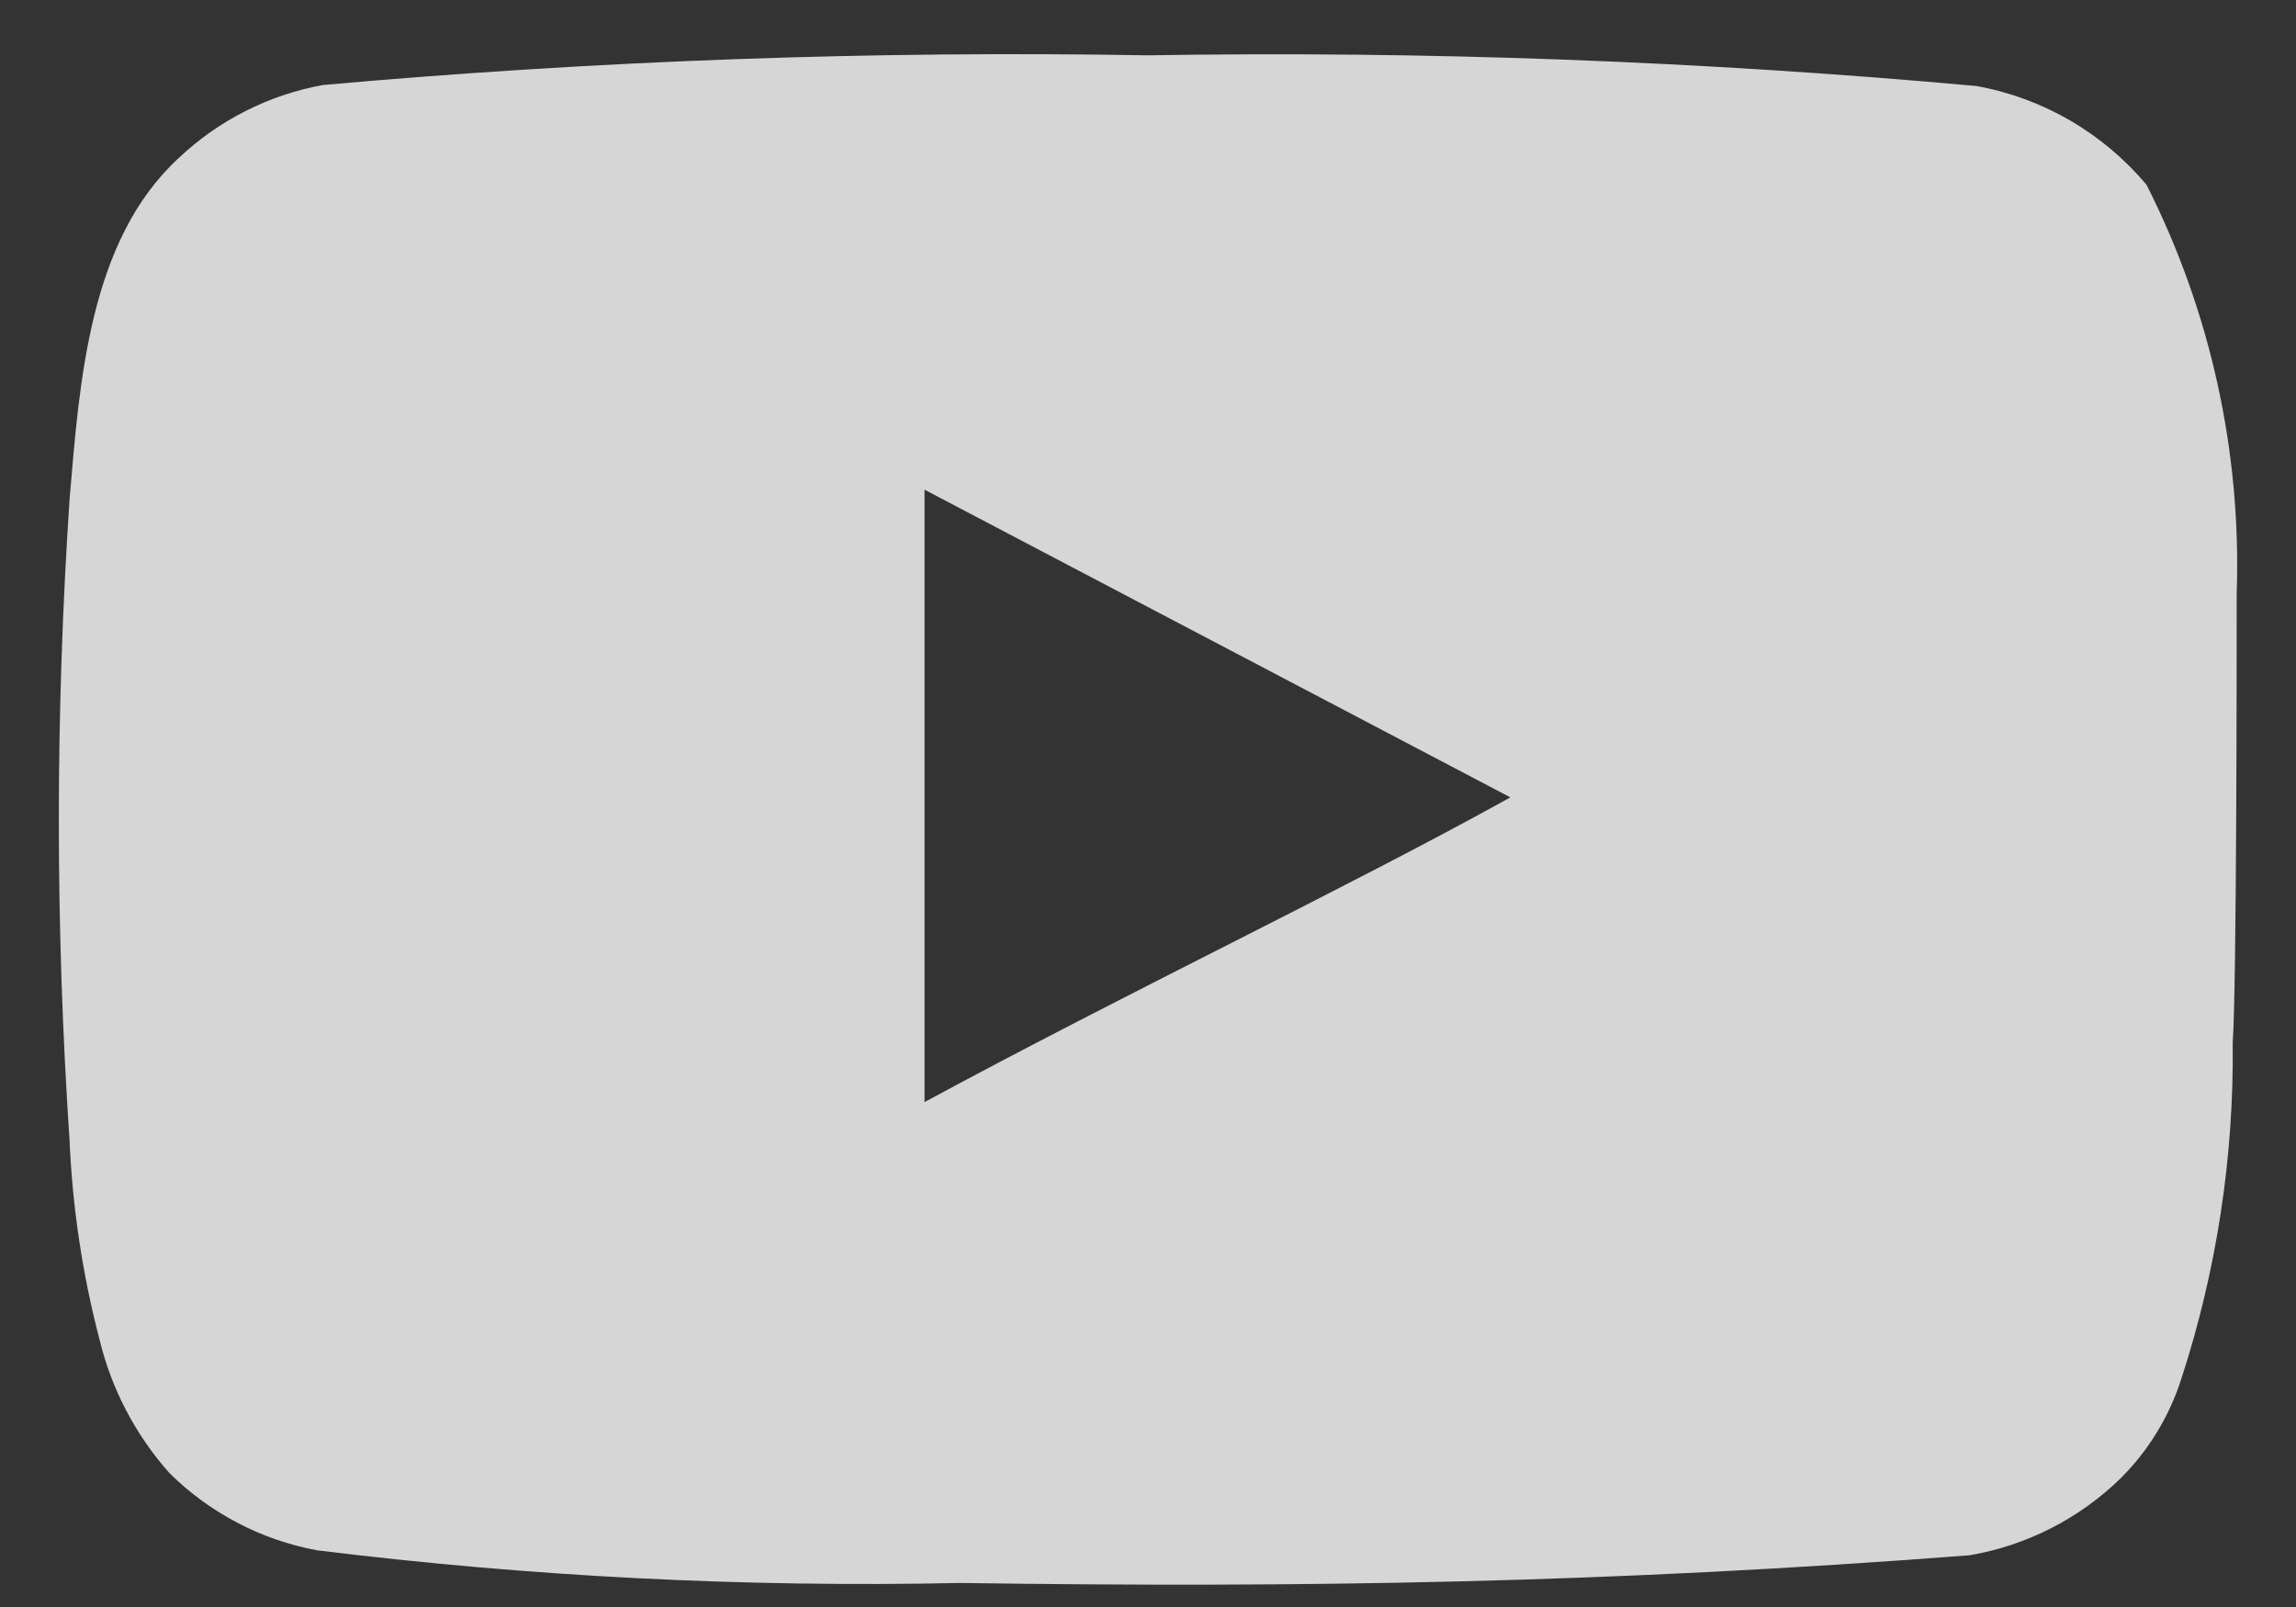 <svg width="30" height="21" viewBox="0 0 30 21" fill="none" xmlns="http://www.w3.org/2000/svg">
<rect x="0" y="0" width="30" height="21" fill="#333333" stroke="none"/>
<path id="Vector" d="M29.225 7.757C29.288 5.906 28.884 4.069 28.048 2.417C27.481 1.739 26.694 1.281 25.824 1.124C22.227 0.797 18.614 0.664 15.002 0.723C11.404 0.661 7.804 0.79 4.219 1.111C3.511 1.24 2.855 1.572 2.332 2.068C1.168 3.141 1.039 4.977 0.909 6.528C0.722 9.318 0.722 12.117 0.909 14.906C0.947 15.78 1.077 16.647 1.297 17.492C1.453 18.145 1.769 18.75 2.215 19.251C2.742 19.772 3.413 20.124 4.142 20.259C6.929 20.603 9.738 20.746 12.546 20.686C17.071 20.751 21.04 20.686 25.734 20.324C26.48 20.197 27.17 19.845 27.712 19.315C28.074 18.953 28.344 18.51 28.5 18.023C28.963 16.604 29.19 15.119 29.173 13.627C29.225 12.902 29.225 8.532 29.225 7.757ZM12.08 14.402V6.399L19.735 10.42C17.588 11.61 14.757 12.954 12.08 14.402Z" fill="white" fill-opacity="0.8"/>
</svg>
